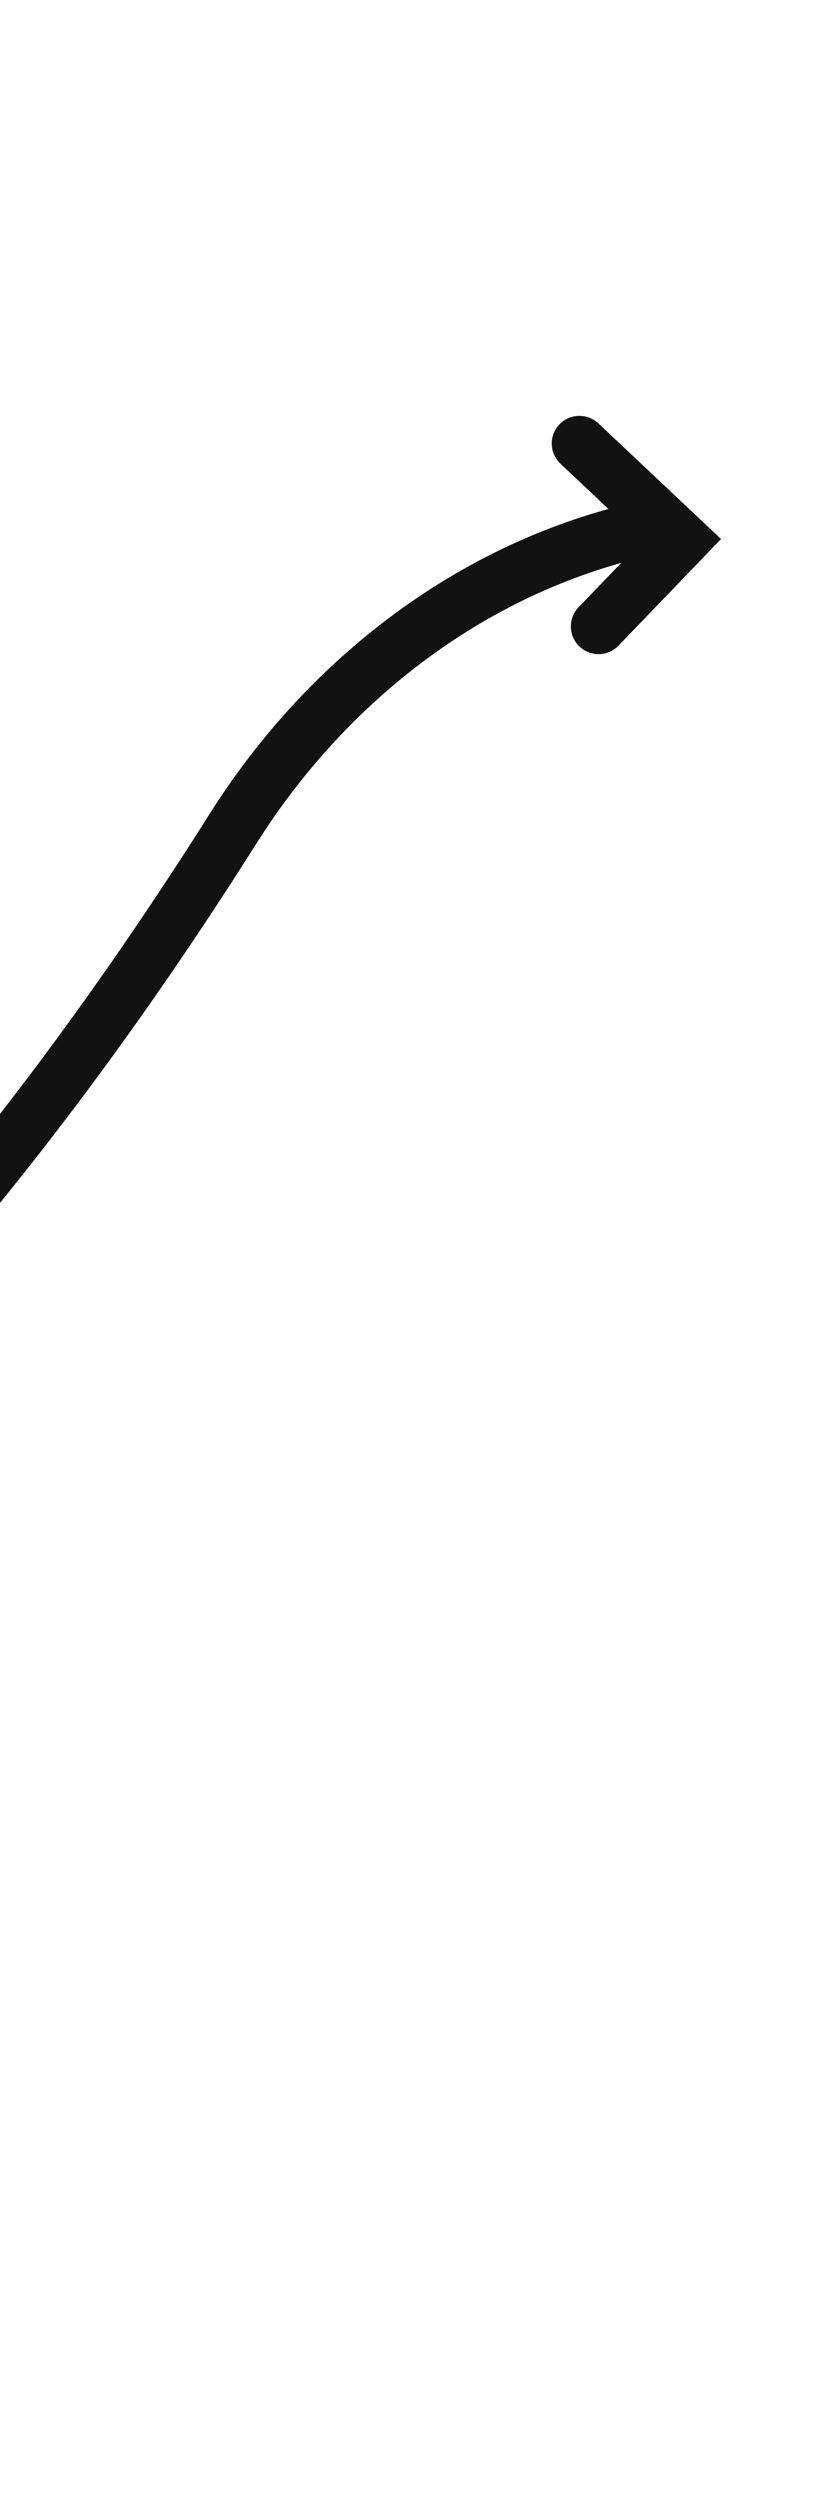 <svg width="297" height="902" viewBox="0 0 297 902" fill="none" xmlns="http://www.w3.org/2000/svg">
<path fill-rule="evenodd" clip-rule="evenodd" d="M209.071 233.236C205.094 229.411 204.972 223.087 208.797 219.11L231.814 195.181L202.246 167.312C198.231 163.527 198.044 157.204 201.828 153.189C205.613 149.174 211.936 148.987 215.951 152.771L260.209 194.485L223.197 232.962C219.372 236.939 213.048 237.062 209.071 233.236Z" fill="#121213"/>
<path fill-rule="evenodd" clip-rule="evenodd" d="M-409.135 708.014C-567.929 740.325 -705.49 693.072 -786.076 636.869L-774.642 620.478C-698.004 673.928 -565.942 719.528 -413.117 688.433C-260.57 657.393 -85.86 549.618 75.65 293.664C111.274 237.208 166.902 194.391 232.888 180.39L237.034 199.938C176.988 212.678 125.68 251.823 92.55 304.326C-71.154 563.758 -250.061 675.647 -409.135 708.014Z" fill="#121213"/>
</svg>
